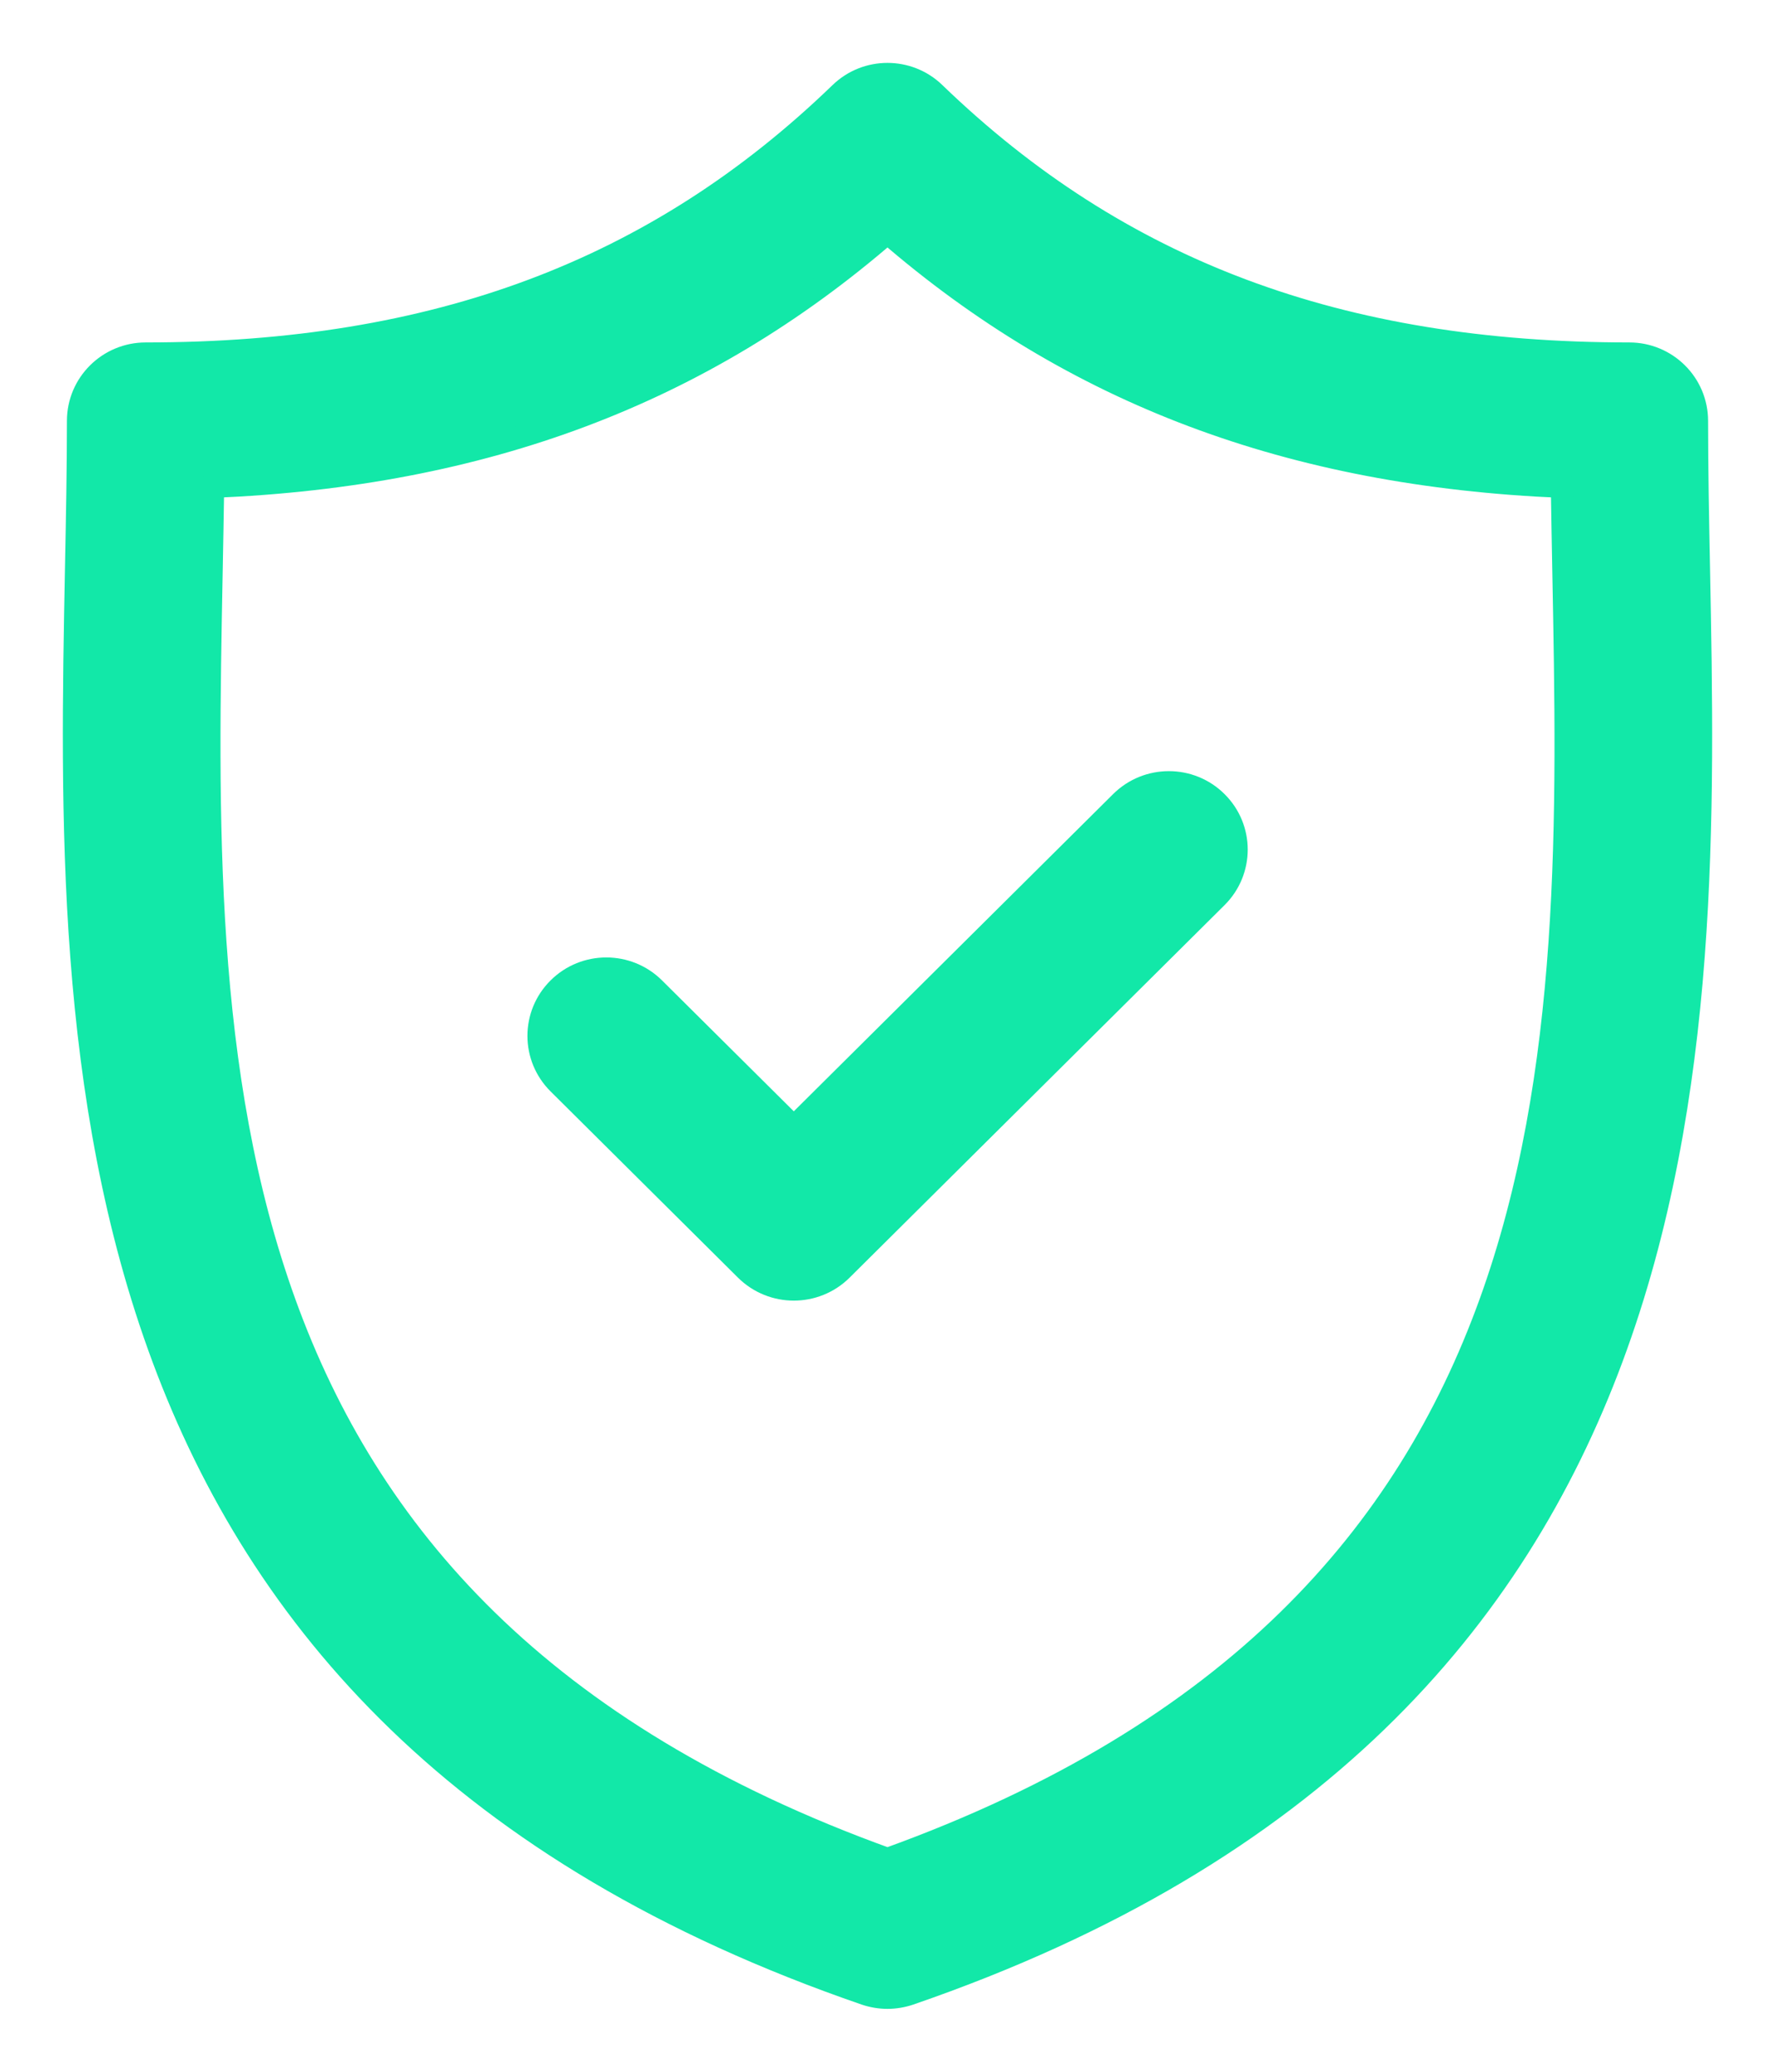 <svg width="24" height="28" viewBox="0 0 24 28" fill="none" xmlns="http://www.w3.org/2000/svg">
<path d="M22.972 7.695C22.958 6.993 22.945 6.329 22.945 5.688C22.945 5.185 22.535 4.778 22.029 4.778C18.11 4.778 15.126 3.659 12.638 1.258C12.283 0.914 11.716 0.914 11.361 1.258C8.874 3.659 5.89 4.778 1.971 4.778C1.465 4.778 1.055 5.185 1.055 5.688C1.055 6.33 1.042 6.993 1.028 7.695C0.903 14.228 0.731 23.174 11.699 26.95C11.797 26.983 11.898 27 11.999 27C12.101 27 12.202 26.983 12.3 26.95C23.269 23.174 23.097 14.227 22.972 7.695ZM12 25.124C2.592 21.731 2.735 14.297 2.861 7.73C2.868 7.336 2.876 6.954 2.881 6.579C6.552 6.425 9.487 5.321 12 3.147C14.513 5.321 17.448 6.425 21.119 6.579C21.124 6.953 21.132 7.335 21.139 7.729C21.265 14.296 21.407 21.73 12 25.124Z" fill="#12E8A8" stroke="#12E8A8" stroke-width="0.3"/>
<path d="M15.156 10.839L10.733 15.231L8.846 13.357C8.488 13.001 7.907 13.001 7.55 13.357C7.192 13.712 7.192 14.288 7.55 14.644L10.085 17.162C10.264 17.339 10.499 17.428 10.733 17.428C10.968 17.428 11.202 17.339 11.381 17.162L16.452 12.126C16.81 11.77 16.81 11.194 16.452 10.839C16.095 10.483 15.514 10.483 15.156 10.839Z" fill="#12E8A8" stroke="#12E8A8" stroke-width="0.3"/>
</svg>
